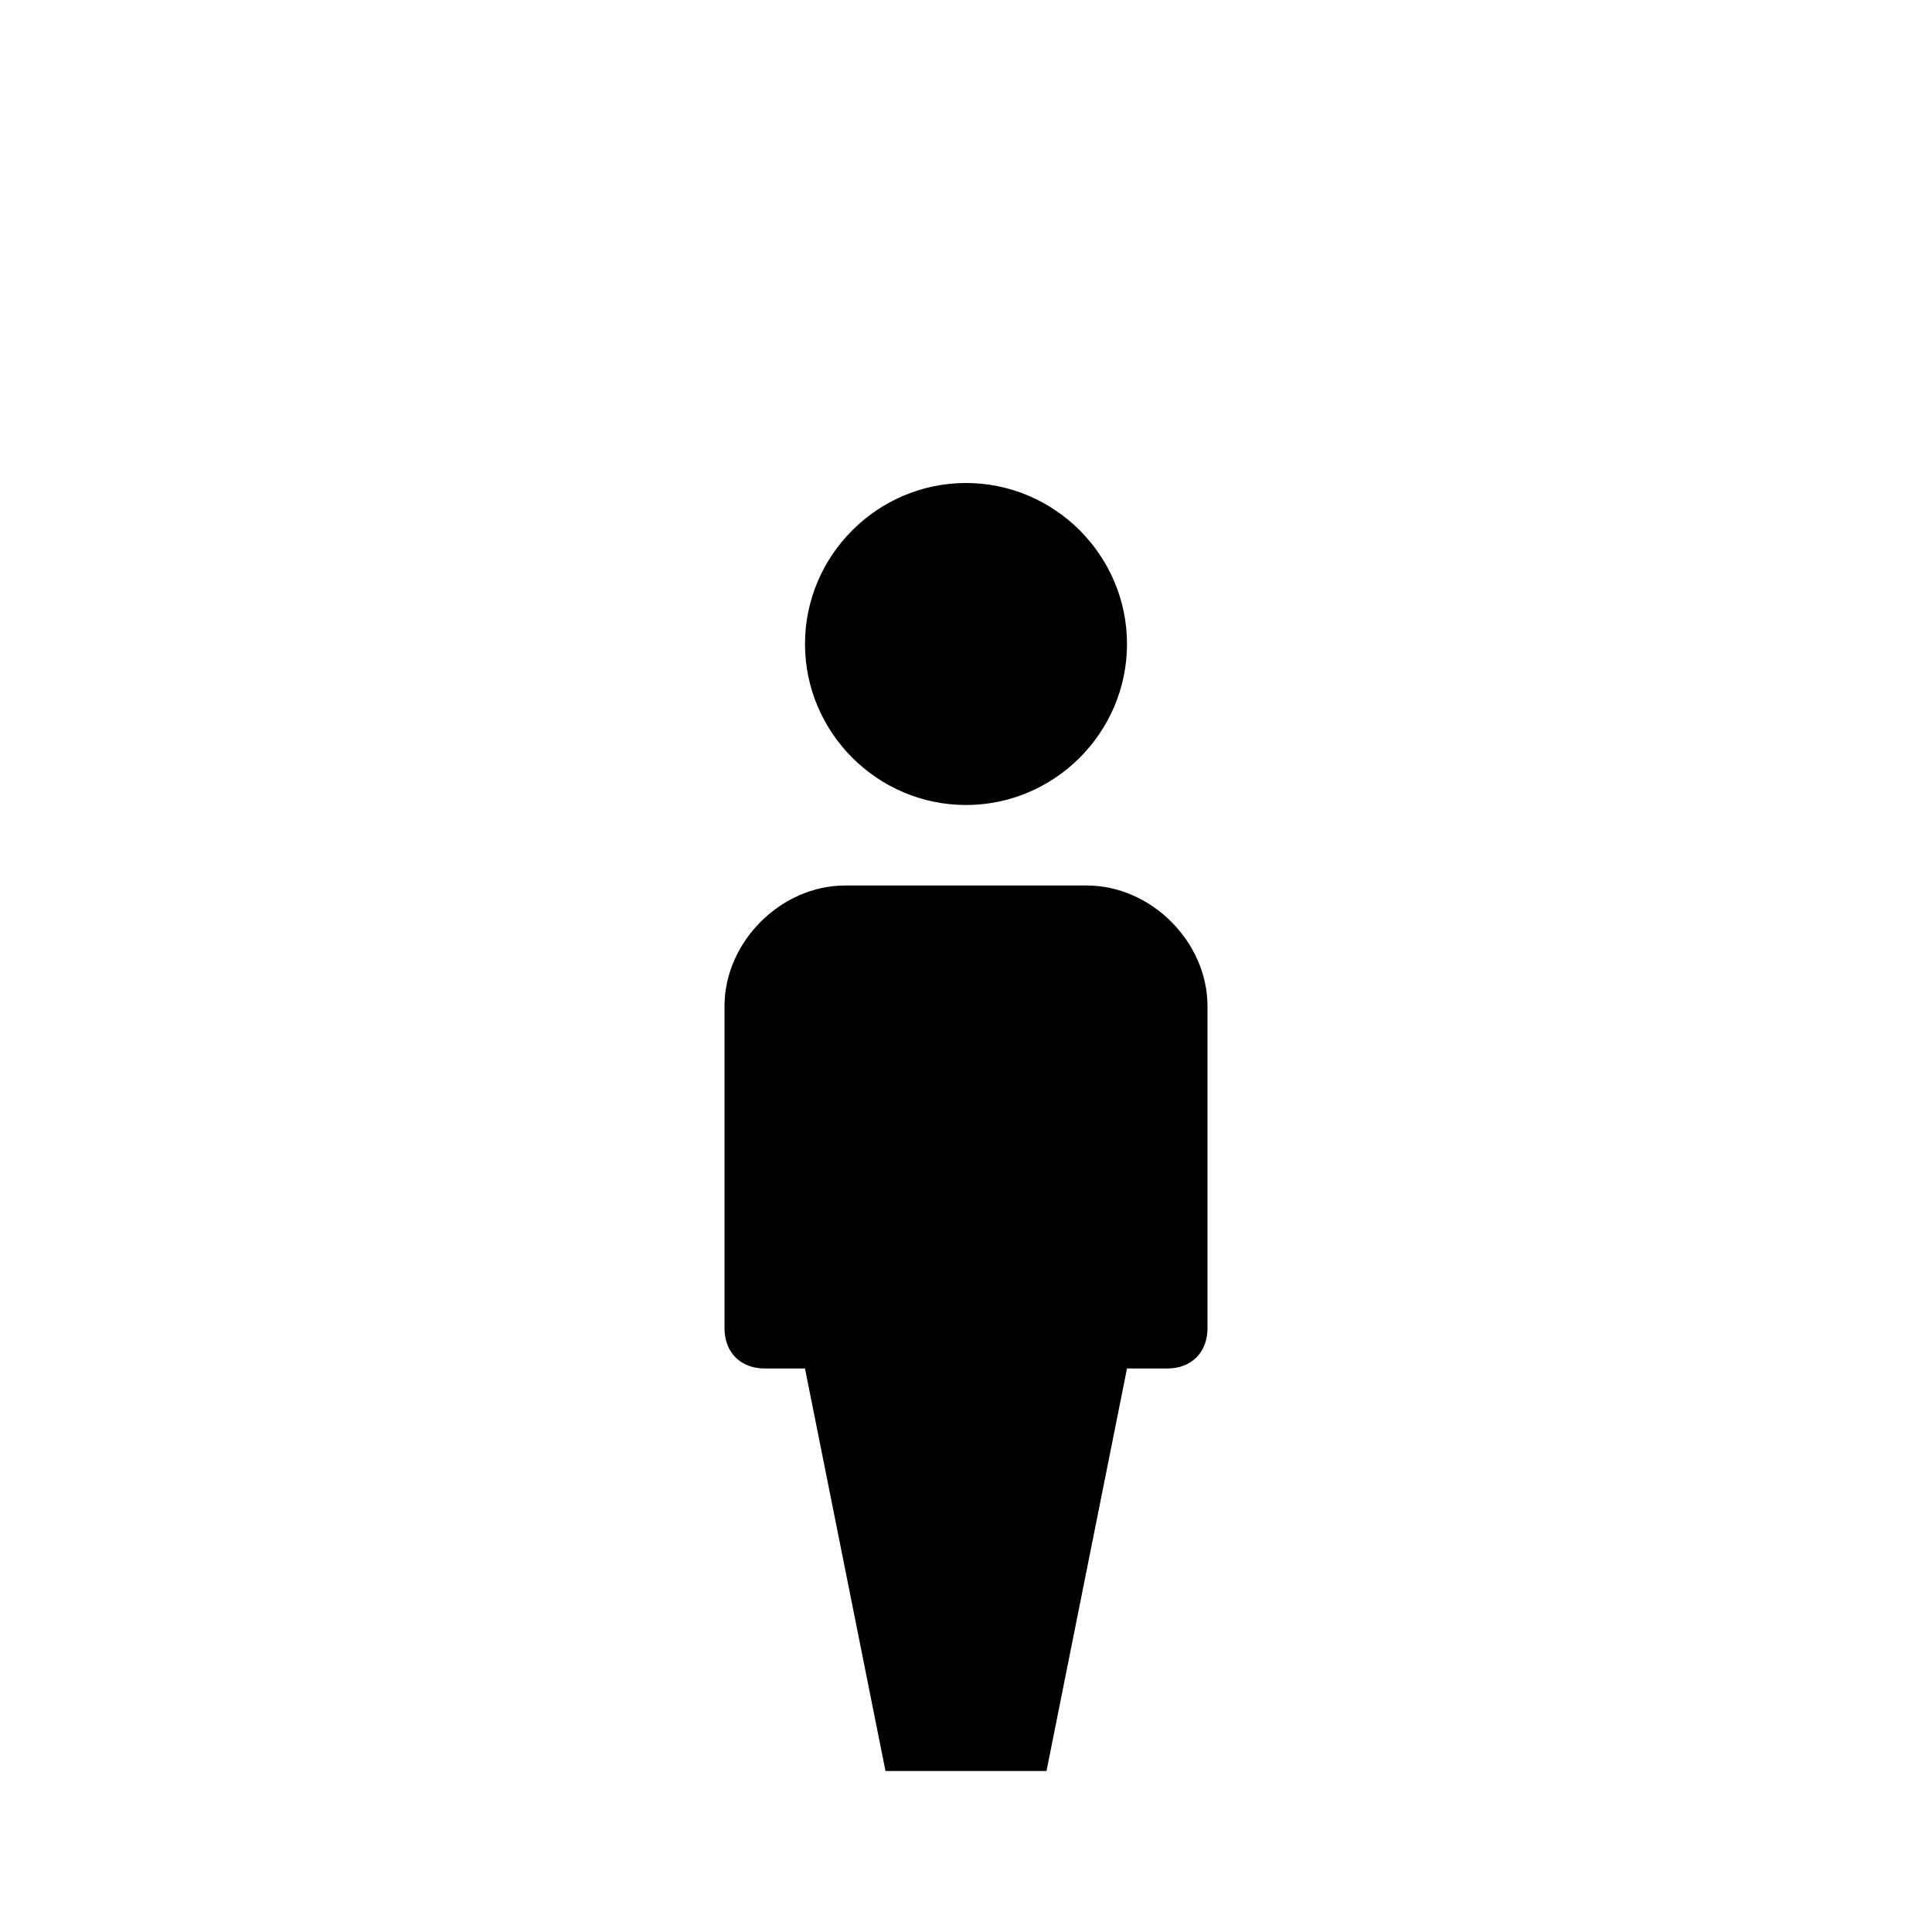 <svg xmlns="http://www.w3.org/2000/svg" width="24" height="24" viewBox="0 0 24 24"><path d="M10 8c0-1.1.9-2 2-2s2 .9 2 2-.9 2-2 2-2-.9-2-2zm.5 3c-.8 0-1.5.7-1.5 1.5v4c0 .3.2.5.5.5h.5l1 5h2l1-5h.5c.3 0 .5-.2.5-.5v-4c0-.8-.7-1.5-1.5-1.5h-3z"/></svg>